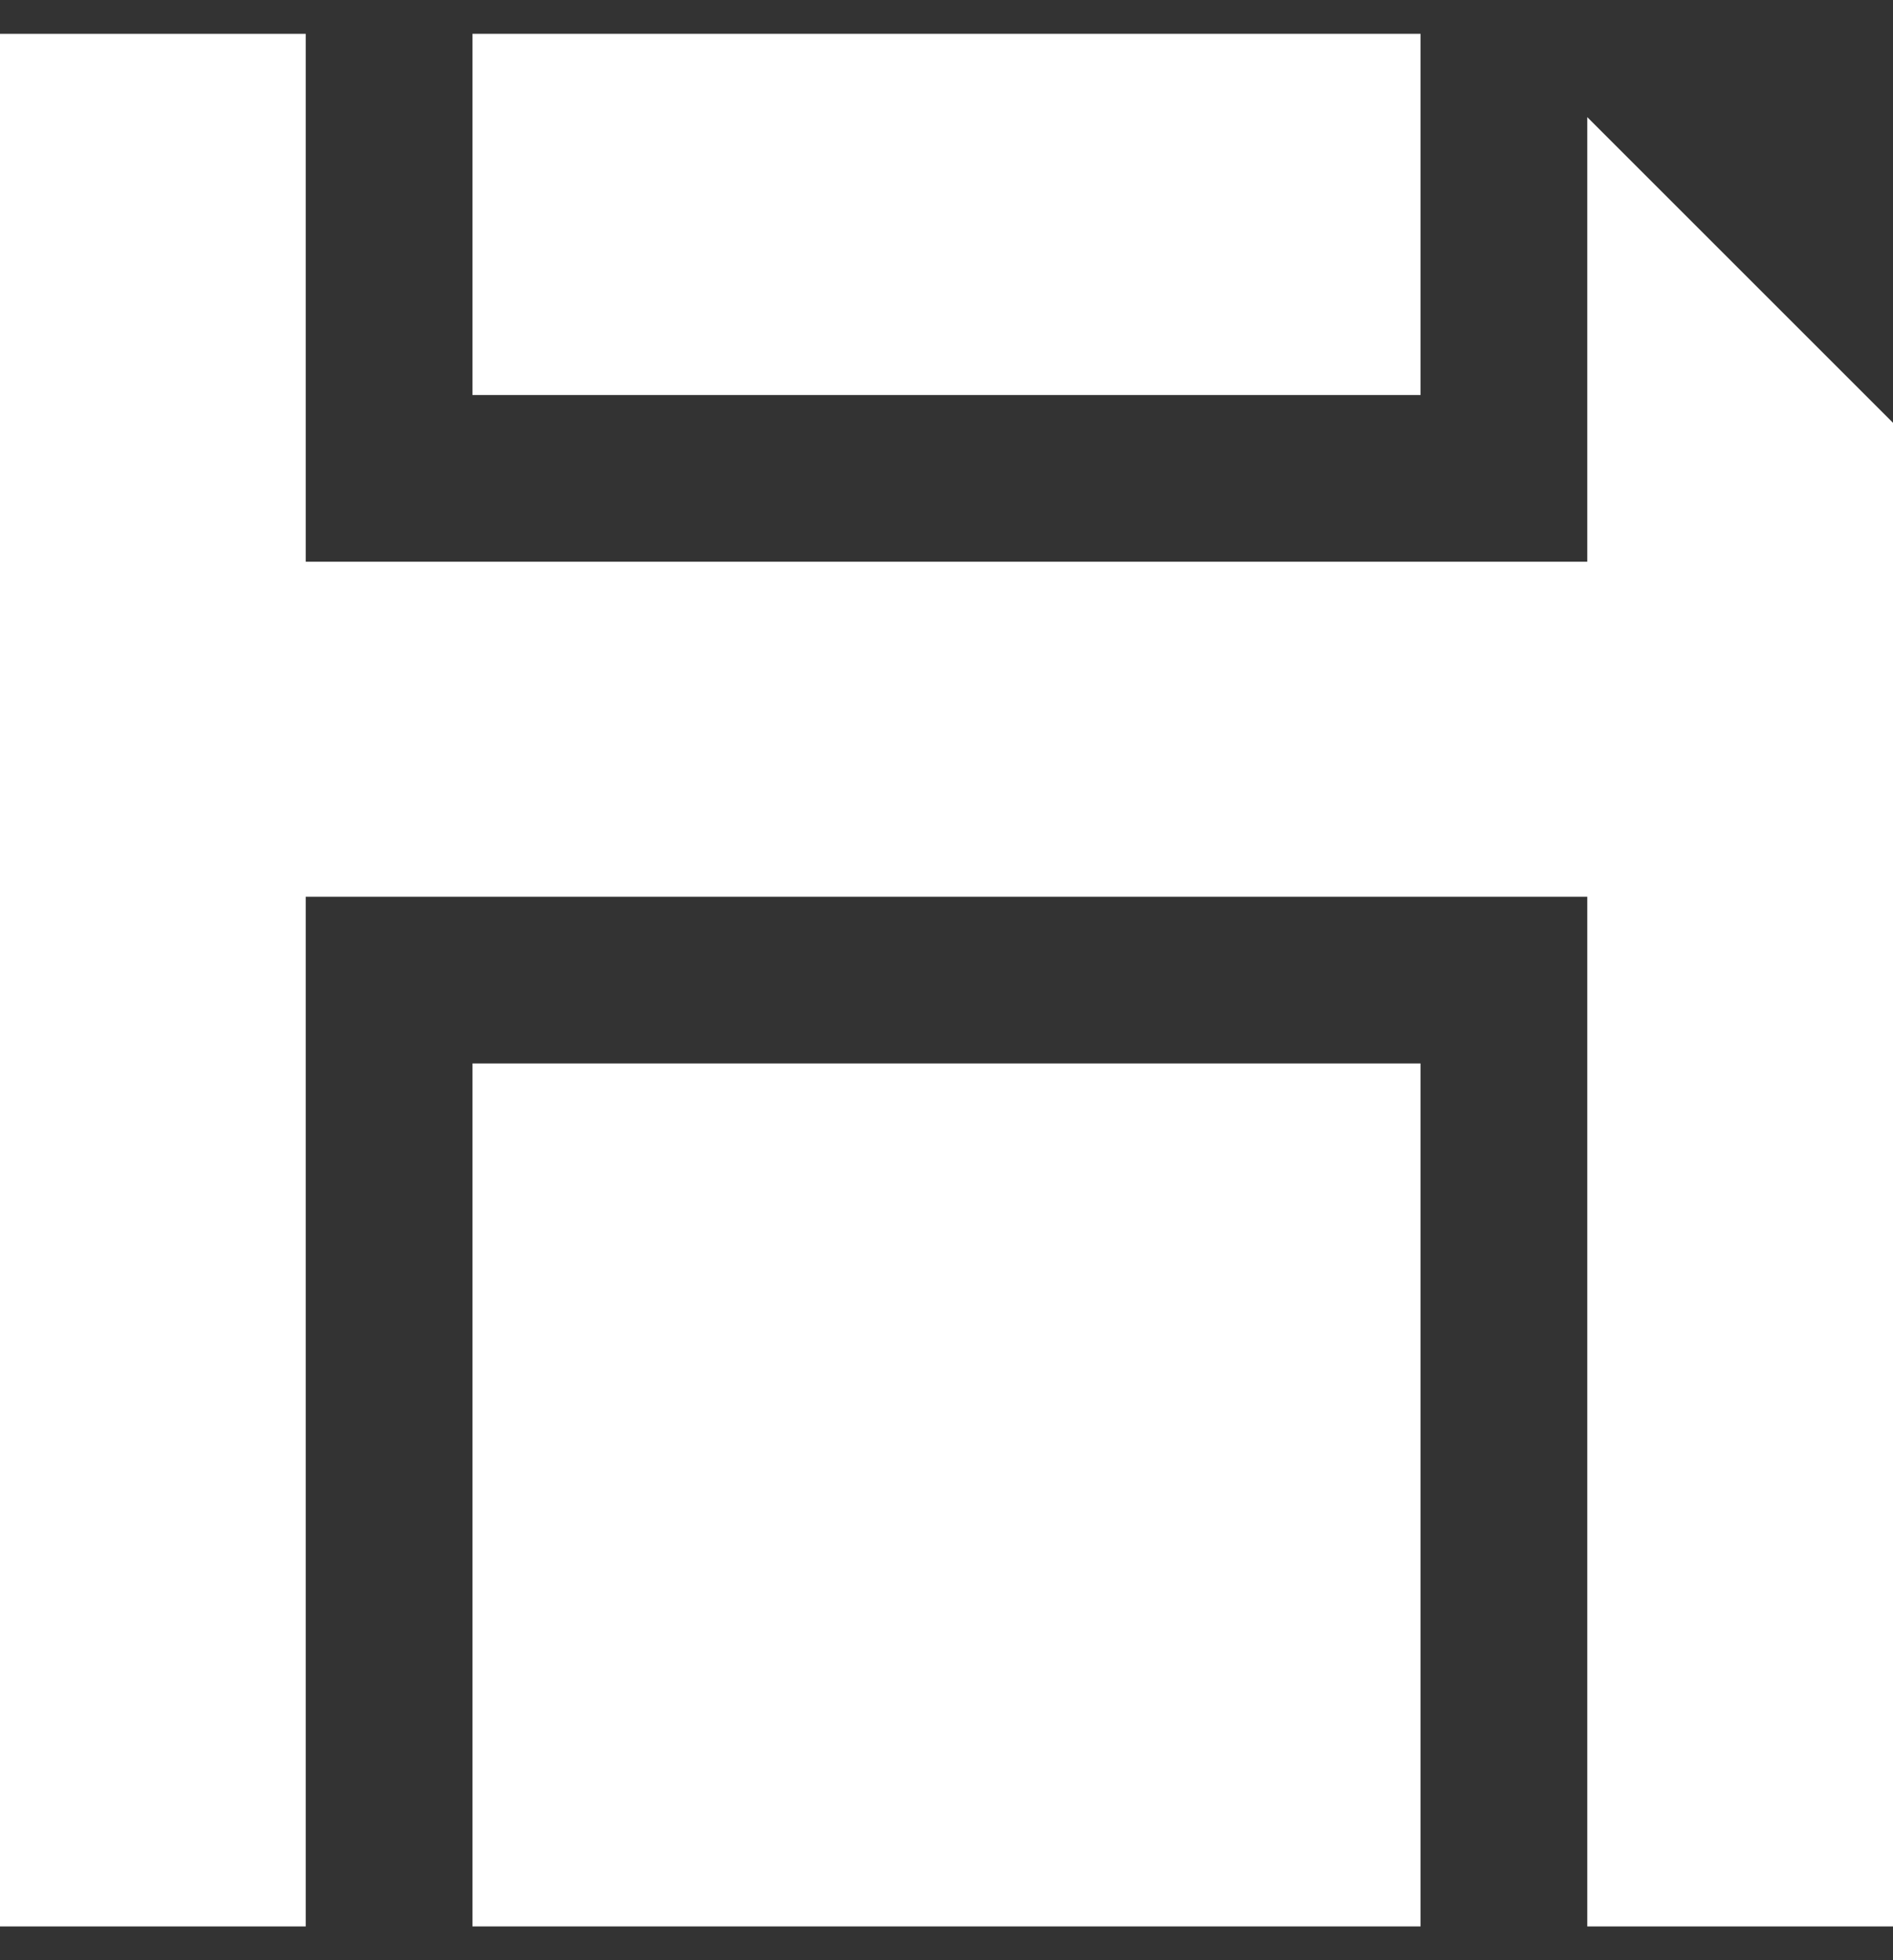 <svg xmlns="http://www.w3.org/2000/svg" width="28" height="29" viewBox="0 0 28 29" fill="none">
    <rect x="0" y="0" width="28" height="29" fill="#333333" stroke="none"/>
    <g>
        <path d="M21.012 0.5H6.988V5.844H21.012V0.5Z" fill="white" />
        <path d="M21.012 15.733H6.988V28.5H21.012V15.733Z" fill="white" />
        <path
            d="M23.478 1.733V8.31H4.522V0.5H0V28.5H4.522V13.267H23.478V28.5H28V6.255L23.478 1.733Z"
            fill="white"
        />
    </g>
</svg>